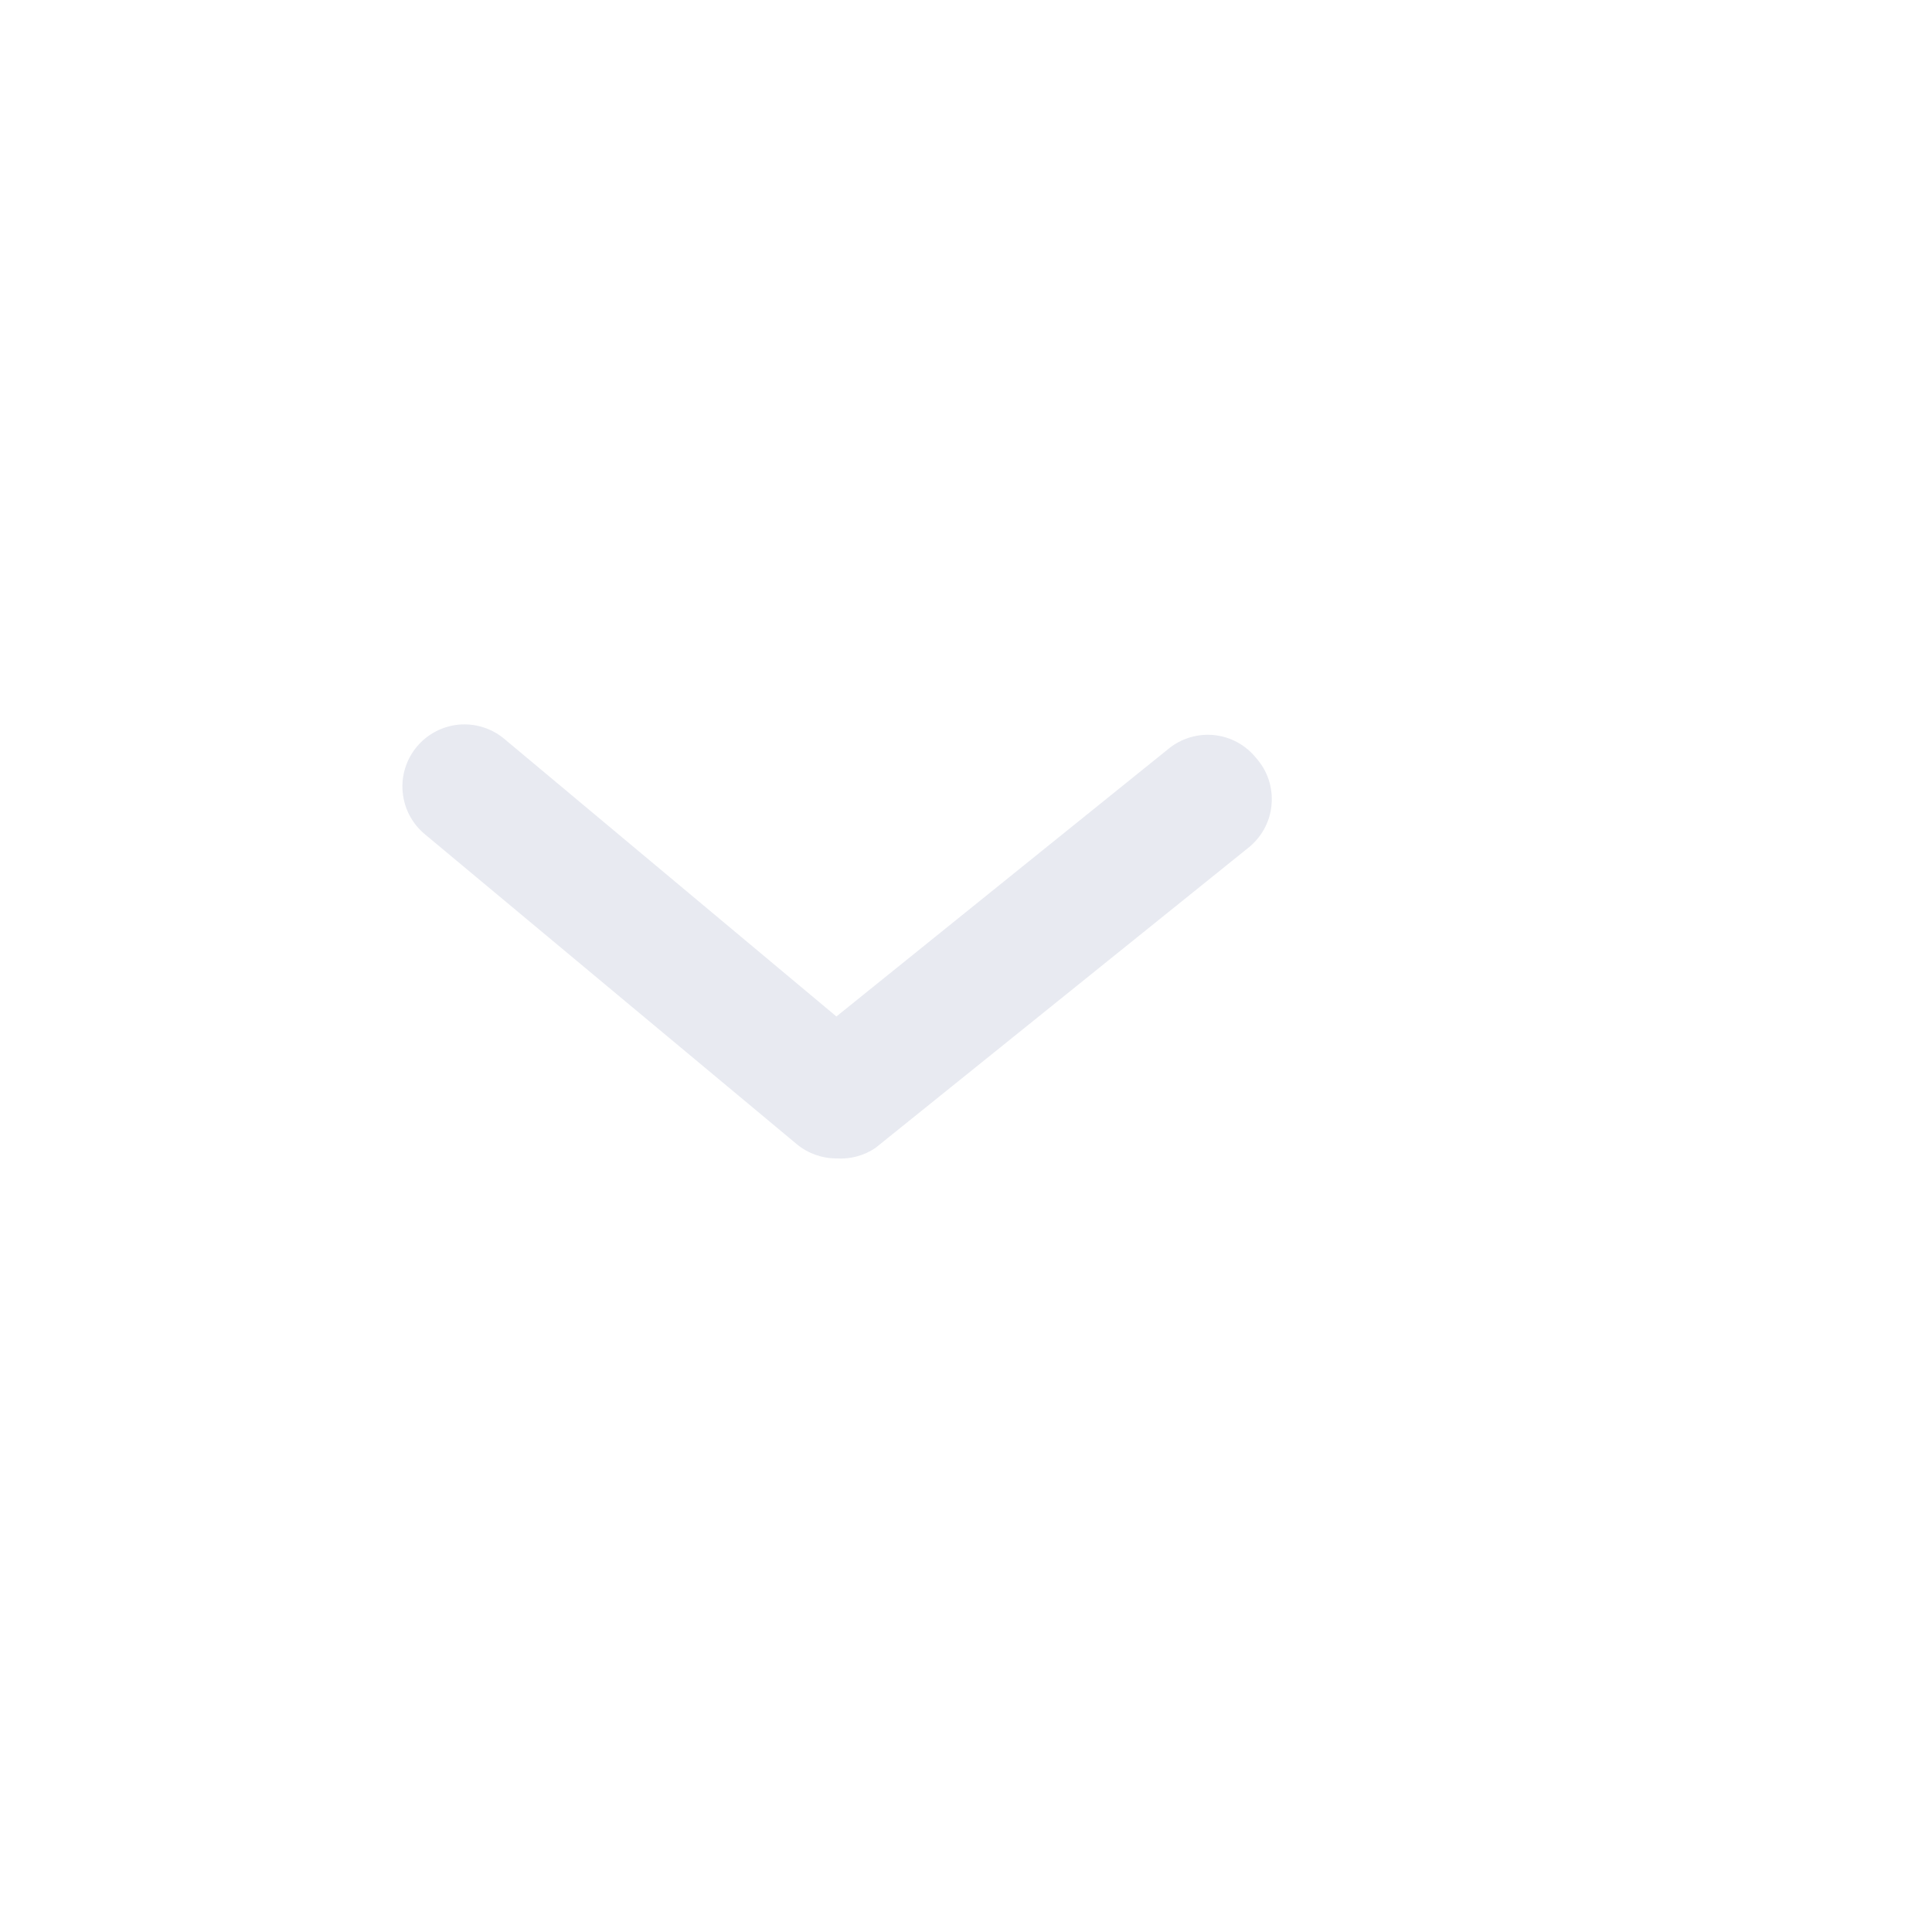 <svg width="40" height="40" viewBox="0 0 40 40" fill="none" xmlns="http://www.w3.org/2000/svg">
<path d="M17.317 23.984C17.017 23.984 16.727 23.88 16.496 23.689L8.795 17.271C8.533 17.053 8.368 16.74 8.337 16.401C8.305 16.062 8.41 15.724 8.628 15.462C8.846 15.2 9.159 15.035 9.498 15.003C9.838 14.972 10.176 15.077 10.438 15.295L17.317 21.045L24.197 15.5C24.328 15.393 24.479 15.314 24.641 15.266C24.803 15.218 24.973 15.202 25.141 15.22C25.31 15.238 25.473 15.289 25.621 15.37C25.769 15.451 25.9 15.561 26.006 15.693C26.124 15.825 26.213 15.979 26.268 16.147C26.323 16.315 26.342 16.493 26.325 16.669C26.309 16.845 26.256 17.015 26.17 17.17C26.084 17.324 25.967 17.459 25.827 17.567L18.126 23.766C17.888 23.927 17.604 24.003 17.317 23.984V23.984Z" fill="#DEE1EC" fill-opacity="0.7"/>
</svg>

